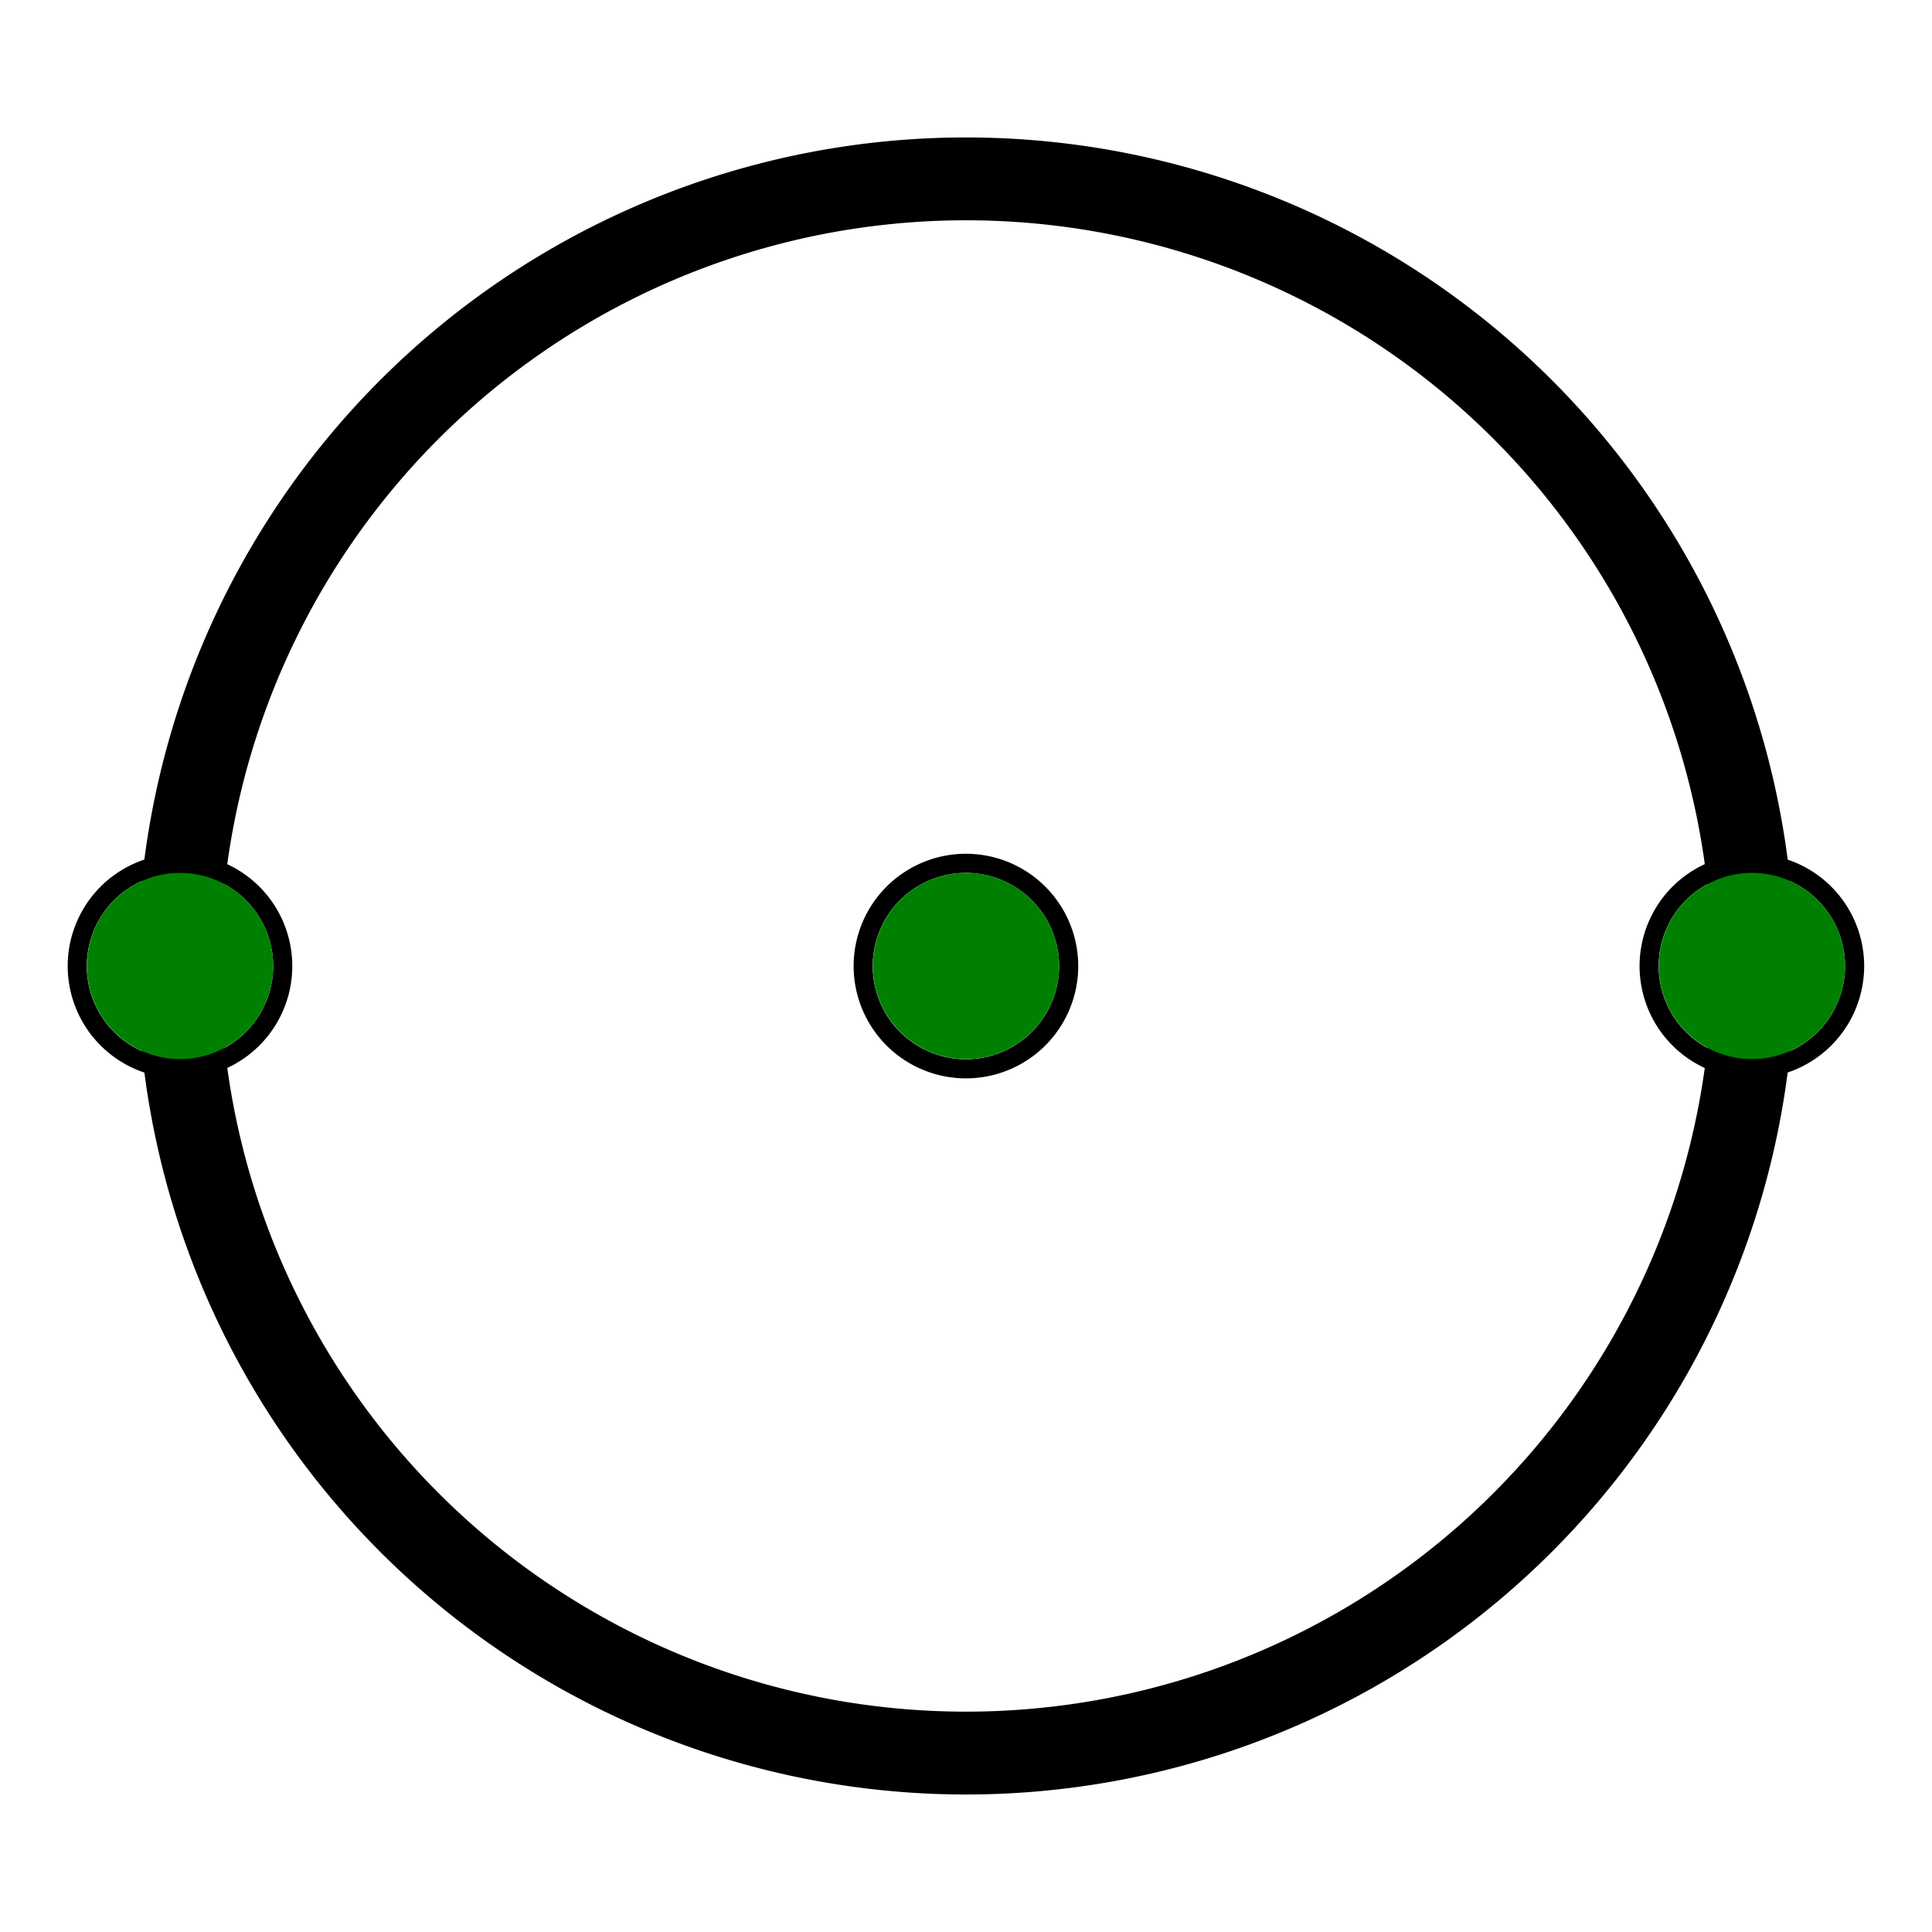 <?xml version="1.0" encoding="utf-8"?>
<svg viewBox="0 0 500 500" xmlns="http://www.w3.org/2000/svg" xmlns:bx="https://boxy-svg.com">
  <path d="M 447.326 467.893 m -214.421 0 a 214.421 214.421 0 1 0 428.842 0 a 214.421 214.421 0 1 0 -428.842 0 Z M 447.326 467.893 m -193 0 a 193 192.98 0 0 1 386 0 a 193 192.98 0 0 1 -386 0 Z" style="" transform="matrix(1, 0, -0, 1, -197.317, -217.901)" bx:shape="ring 447.326 467.893 193 192.98 214.421 214.421 1@de15969d"/>
  <path d="M 522.998 507.127 m -29.062 0 a 29.062 29.062 0 1 0 58.124 0 a 29.062 29.062 0 1 0 -58.124 0 Z M 522.998 507.127 m -24.121 0 a 24.121 24.121 0 0 1 48.242 0 a 24.121 24.121 0 0 1 -48.242 0 Z" style="" transform="matrix(1, -0, 0, 1, -273.016, -257.109)" bx:shape="ring 522.998 507.127 24.121 24.121 29.062 29.062 1@047c815f"/>
  <circle style="fill: rgb(0, 128, 0);" cx="250" cy="250" r="24.1"/>
  <path d="M 523.021 503.479 m -29.062 0 a 29.062 29.062 0 1 0 58.124 0 a 29.062 29.062 0 1 0 -58.124 0 Z M 523.021 503.479 m -24.121 0 a 24.121 24.121 0 0 1 48.242 0 a 24.121 24.121 0 0 1 -48.242 0 Z" style="" transform="matrix(1, -0, 0, 1, -476.439, -253.461)" bx:shape="ring 523.021 503.479 24.121 24.121 29.062 29.062 1@154d0d83"/>
  <circle style="fill: rgb(0, 128, 0);" cx="46.6" cy="250" r="24.1"/>
  <path d="M 522.975 510.775 m -29.062 0 a 29.062 29.062 0 1 0 58.124 0 a 29.062 29.062 0 1 0 -58.124 0 Z M 522.975 510.775 m -24.121 0 a 24.121 24.121 0 0 1 48.242 0 a 24.121 24.121 0 0 1 -48.242 0 Z" style="" transform="matrix(1, -0, 0, 1, -69.593, -260.756)" bx:shape="ring 522.975 510.775 24.121 24.121 29.062 29.062 1@e16f6697"/>
  <circle style="fill: rgb(0, 128, 0);" cx="453.4" cy="250" r="24.1"/>
</svg>